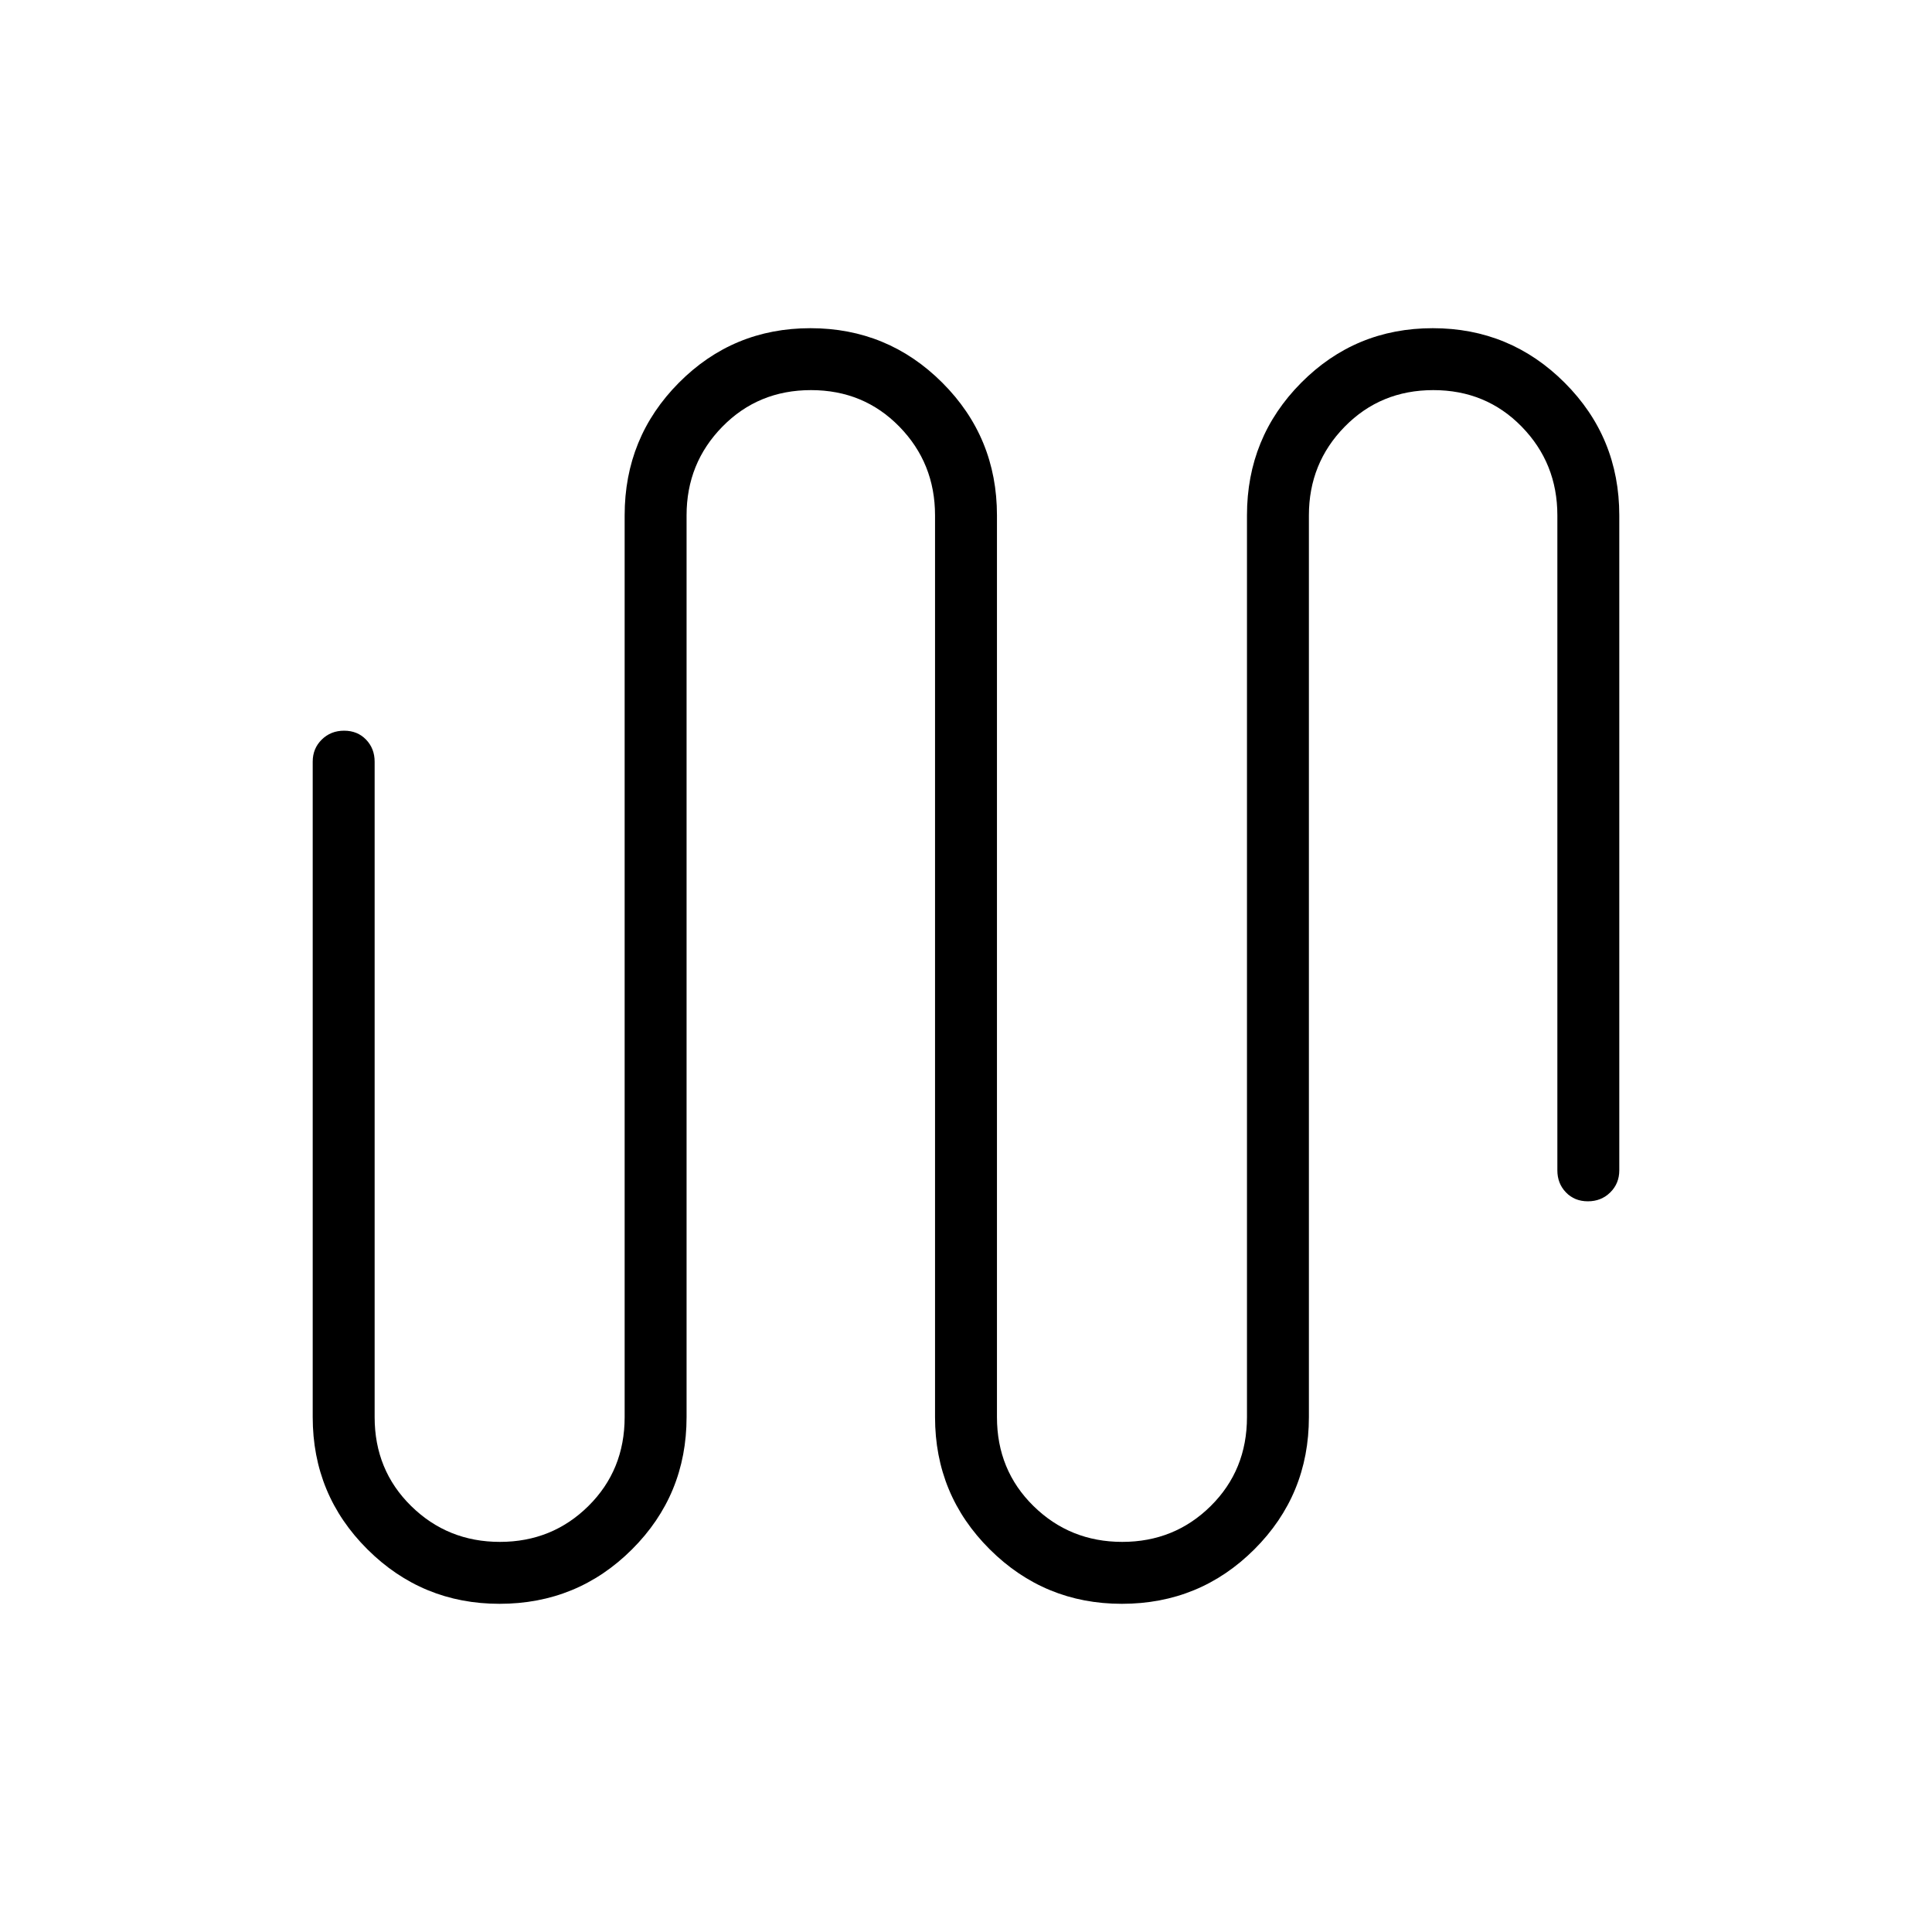 <svg xmlns="http://www.w3.org/2000/svg" width="48" height="48" viewBox="0 -960 960 960"><path d="M248.194-163.077q-38.412 0-65.611-27.057-27.199-27.058-27.199-65.712v-325.693q0-6.538 4.486-10.961 4.485-4.423 11.115-4.423t10.9 4.423q4.269 4.423 4.269 10.961v325.693q0 26.35 18.138 44.175 18.138 17.825 44.109 17.825 25.97 0 43.977-17.825 18.006-17.825 18.006-44.175v-448.077q0-38.75 26.924-65.875 26.923-27.125 65.384-27.125 38.462 0 65.577 27.125 27.116 27.125 27.116 65.875v448.077q0 26.35 18.138 44.175 18.138 17.825 44.109 17.825 25.97 0 43.977-17.825 18.006-17.825 18.006-44.175v-448.077q0-38.75 26.923-65.875 26.924-27.125 65.385-27.125 38.462 0 65.577 27.125 27.116 27.125 27.116 65.875v325.462q0 6.538-4.486 10.961-4.485 4.423-11.115 4.423t-10.9-4.423q-4.269-4.423-4.269-10.961v-325.462q0-25.923-17.723-44.077T712.2-766.154q-26.2 0-44.008 18.154-17.807 18.154-17.807 44.077v448.077q0 38.654-27.113 65.712-27.114 27.057-65.847 27.057-38.412 0-65.611-27.057-27.199-27.058-27.199-65.712v-448.077q0-25.923-17.723-44.077t-43.923-18.154q-26.2 0-44.007 18.154-17.808 18.154-17.808 44.077v448.077q0 38.654-27.113 65.712-27.113 27.057-65.847 27.057Z"/></svg>